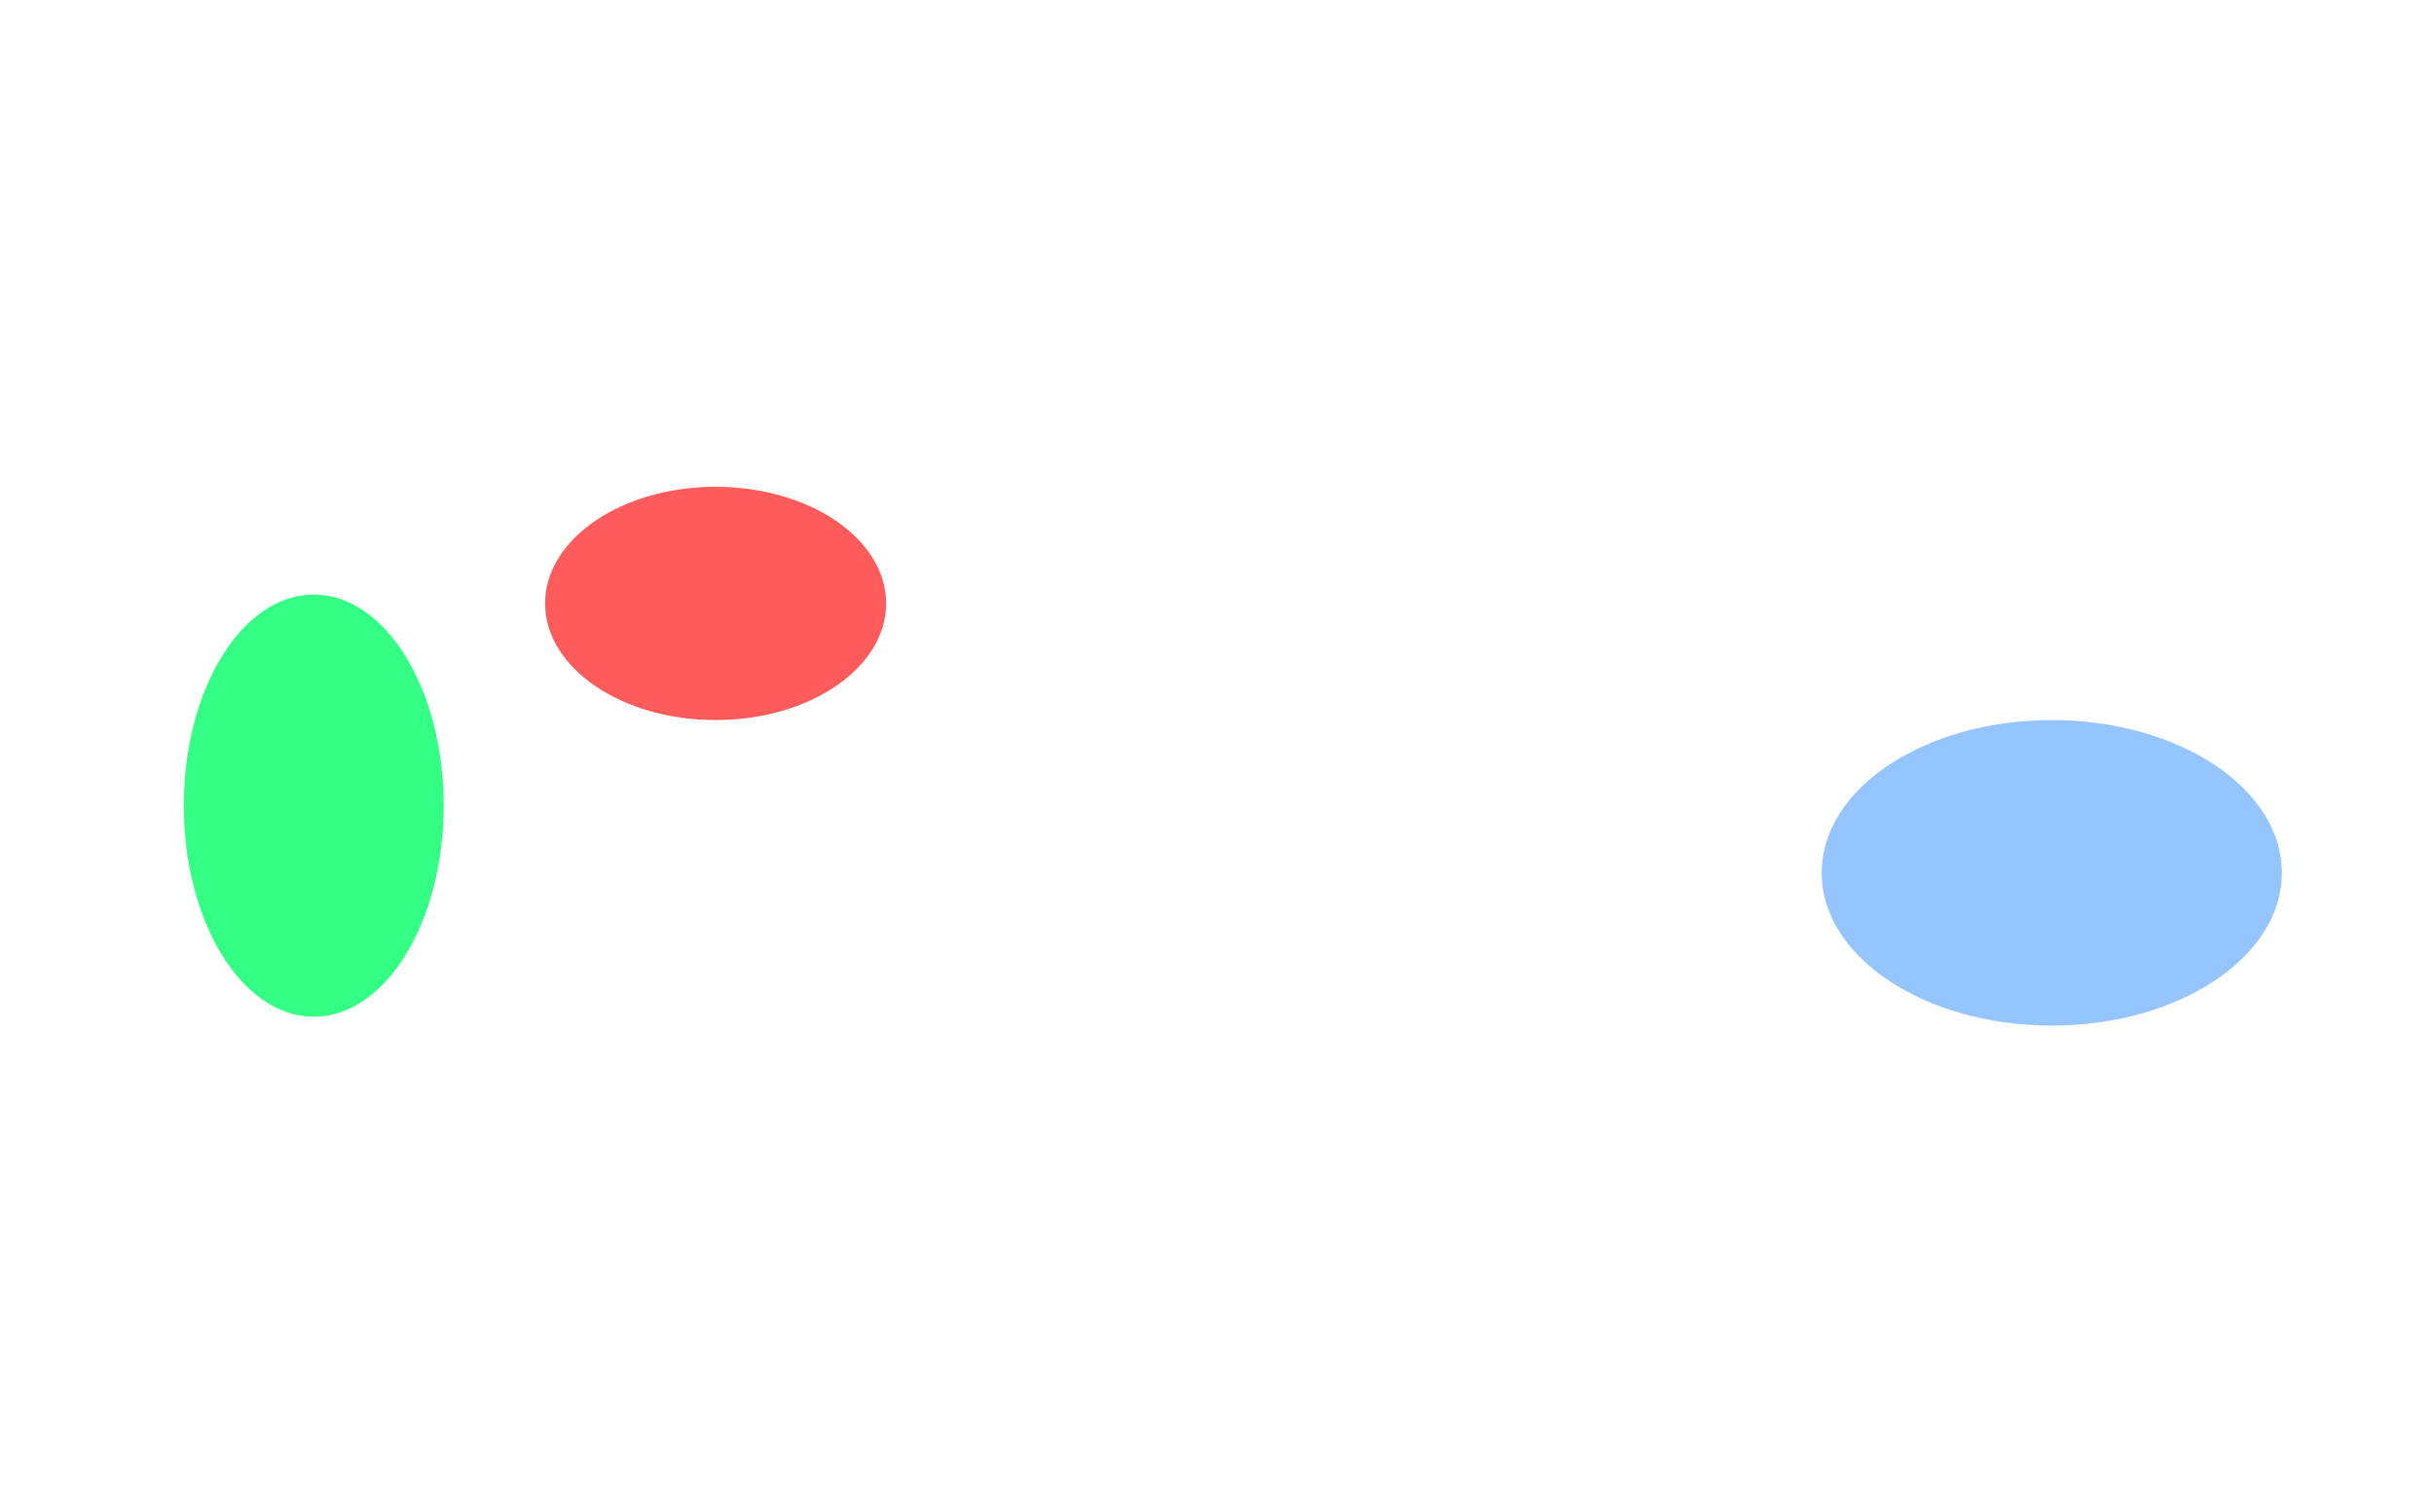 <svg width="1920" height="1193" viewBox="0 0 1920 1193" fill="none" xmlns="http://www.w3.org/2000/svg">
<g opacity="0.8" filter="url(#filter0_f_632_3248)">
<ellipse cx="564.5" cy="476" rx="134.5" ry="92" fill="#FF3232"/>
</g>
<g opacity="0.7" filter="url(#filter1_f_632_3248)">
<ellipse cx="1618.5" cy="688.5" rx="181.5" ry="120.5" fill="#67ADFF"/>
</g>
<g opacity="0.8" filter="url(#filter2_f_632_3248)">
<ellipse cx="247.5" cy="635.5" rx="102.5" ry="166.5" fill="#00FF66"/>
</g>
<defs>
<filter id="filter0_f_632_3248" x="46" y="0" width="1037" height="952" filterUnits="userSpaceOnUse" color-interpolation-filters="sRGB">
<feFlood flood-opacity="0" result="BackgroundImageFix"/>
<feBlend mode="normal" in="SourceGraphic" in2="BackgroundImageFix" result="shape"/>
<feGaussianBlur stdDeviation="192" result="effect1_foregroundBlur_632_3248"/>
</filter>
<filter id="filter1_f_632_3248" x="1053" y="184" width="1131" height="1009" filterUnits="userSpaceOnUse" color-interpolation-filters="sRGB">
<feFlood flood-opacity="0" result="BackgroundImageFix"/>
<feBlend mode="normal" in="SourceGraphic" in2="BackgroundImageFix" result="shape"/>
<feGaussianBlur stdDeviation="192" result="effect1_foregroundBlur_632_3248"/>
</filter>
<filter id="filter2_f_632_3248" x="-239" y="85" width="973" height="1101" filterUnits="userSpaceOnUse" color-interpolation-filters="sRGB">
<feFlood flood-opacity="0" result="BackgroundImageFix"/>
<feBlend mode="normal" in="SourceGraphic" in2="BackgroundImageFix" result="shape"/>
<feGaussianBlur stdDeviation="192" result="effect1_foregroundBlur_632_3248"/>
</filter>
</defs>
</svg>
